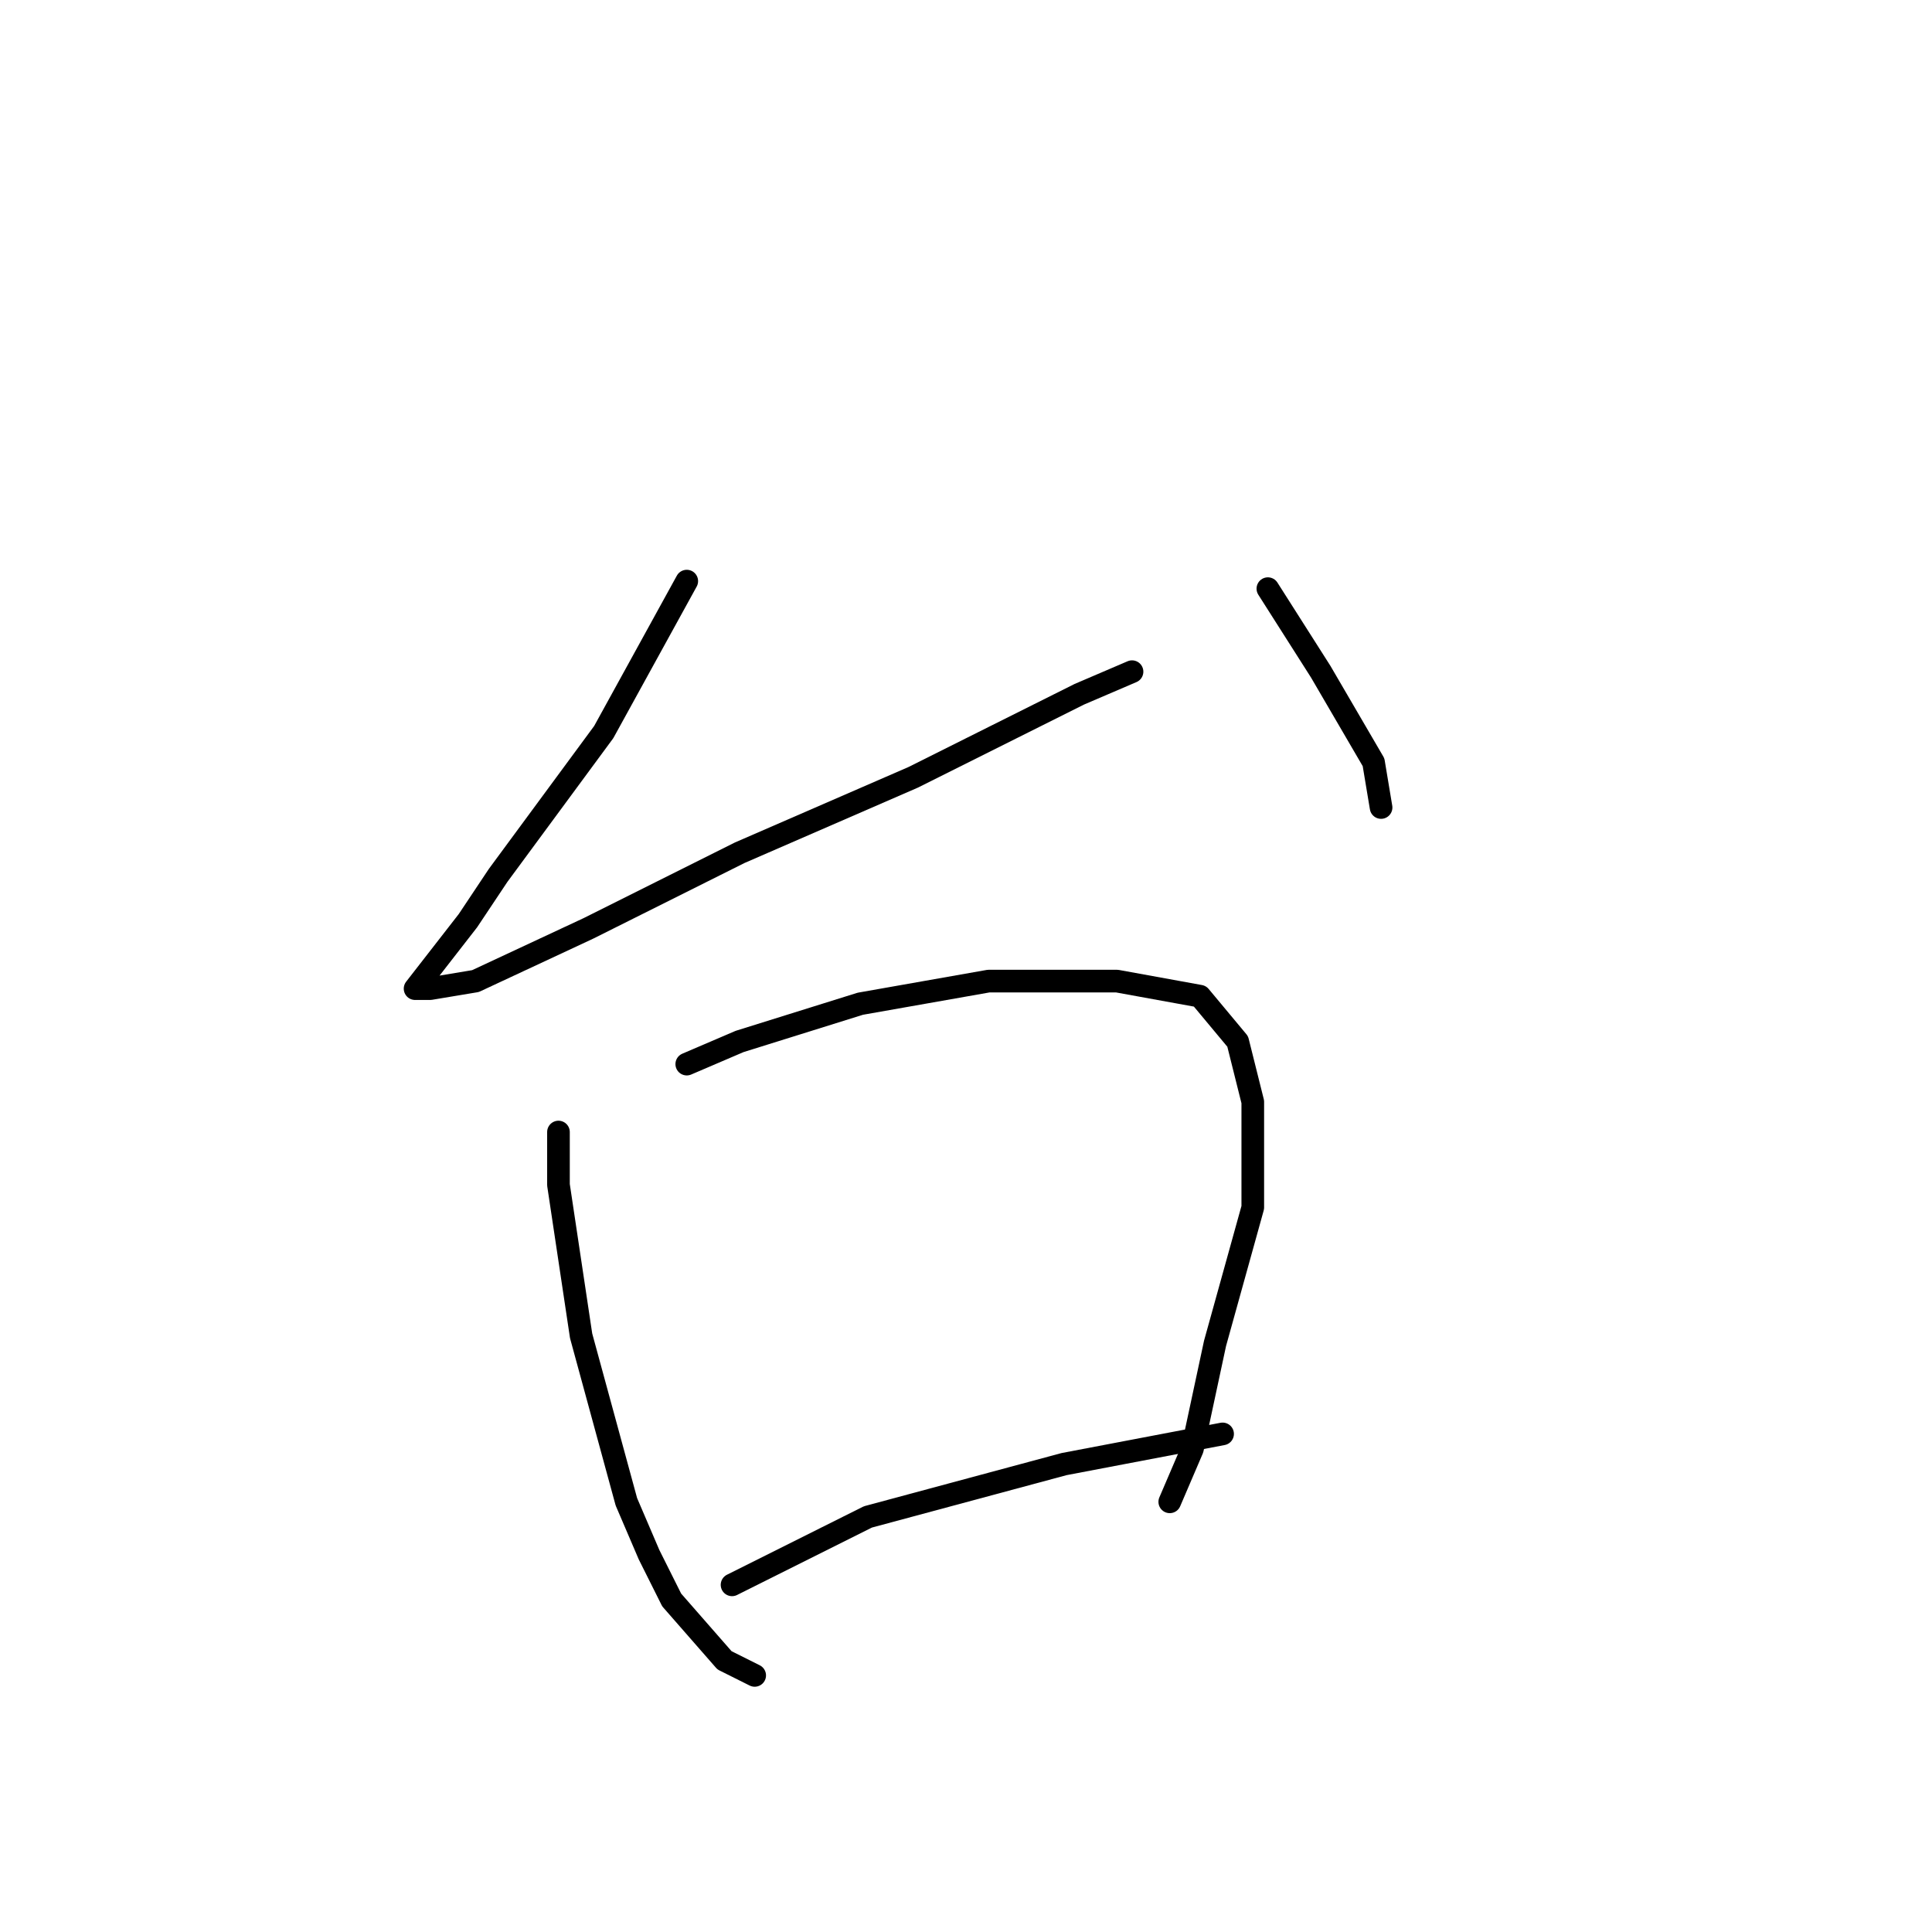 <?xml version="1.0" standalone="no"?>
    <svg width="256" height="256" xmlns="http://www.w3.org/2000/svg" version="1.1">
    <polyline stroke="black" stroke-width="3" stroke-linecap="round" fill="transparent" stroke-linejoin="round" points="91 77 80 97 66 116 62 122 55 131 57 131 63 130 78 123 98 113 121 103 143 92 150 89 150 89 " />
        <polyline stroke="black" stroke-width="3" stroke-linecap="round" fill="transparent" stroke-linejoin="round" points="168 78 175 89 182 101 183 107 183 107 " />
        <polyline stroke="black" stroke-width="3" stroke-linecap="round" fill="transparent" stroke-linejoin="round" points="74 150 74 157 77 177 83 199 86 206 89 212 96 220 100 222 100 222 " />
        <polyline stroke="black" stroke-width="3" stroke-linecap="round" fill="transparent" stroke-linejoin="round" points="91 141 98 138 114 133 131 130 148 130 159 132 164 138 166 146 166 160 161 178 158 192 155 199 155 199 " />
        <polyline stroke="black" stroke-width="3" stroke-linecap="round" fill="transparent" stroke-linejoin="round" points="97 210 115 201 141 194 162 190 162 190 " />
        </svg>